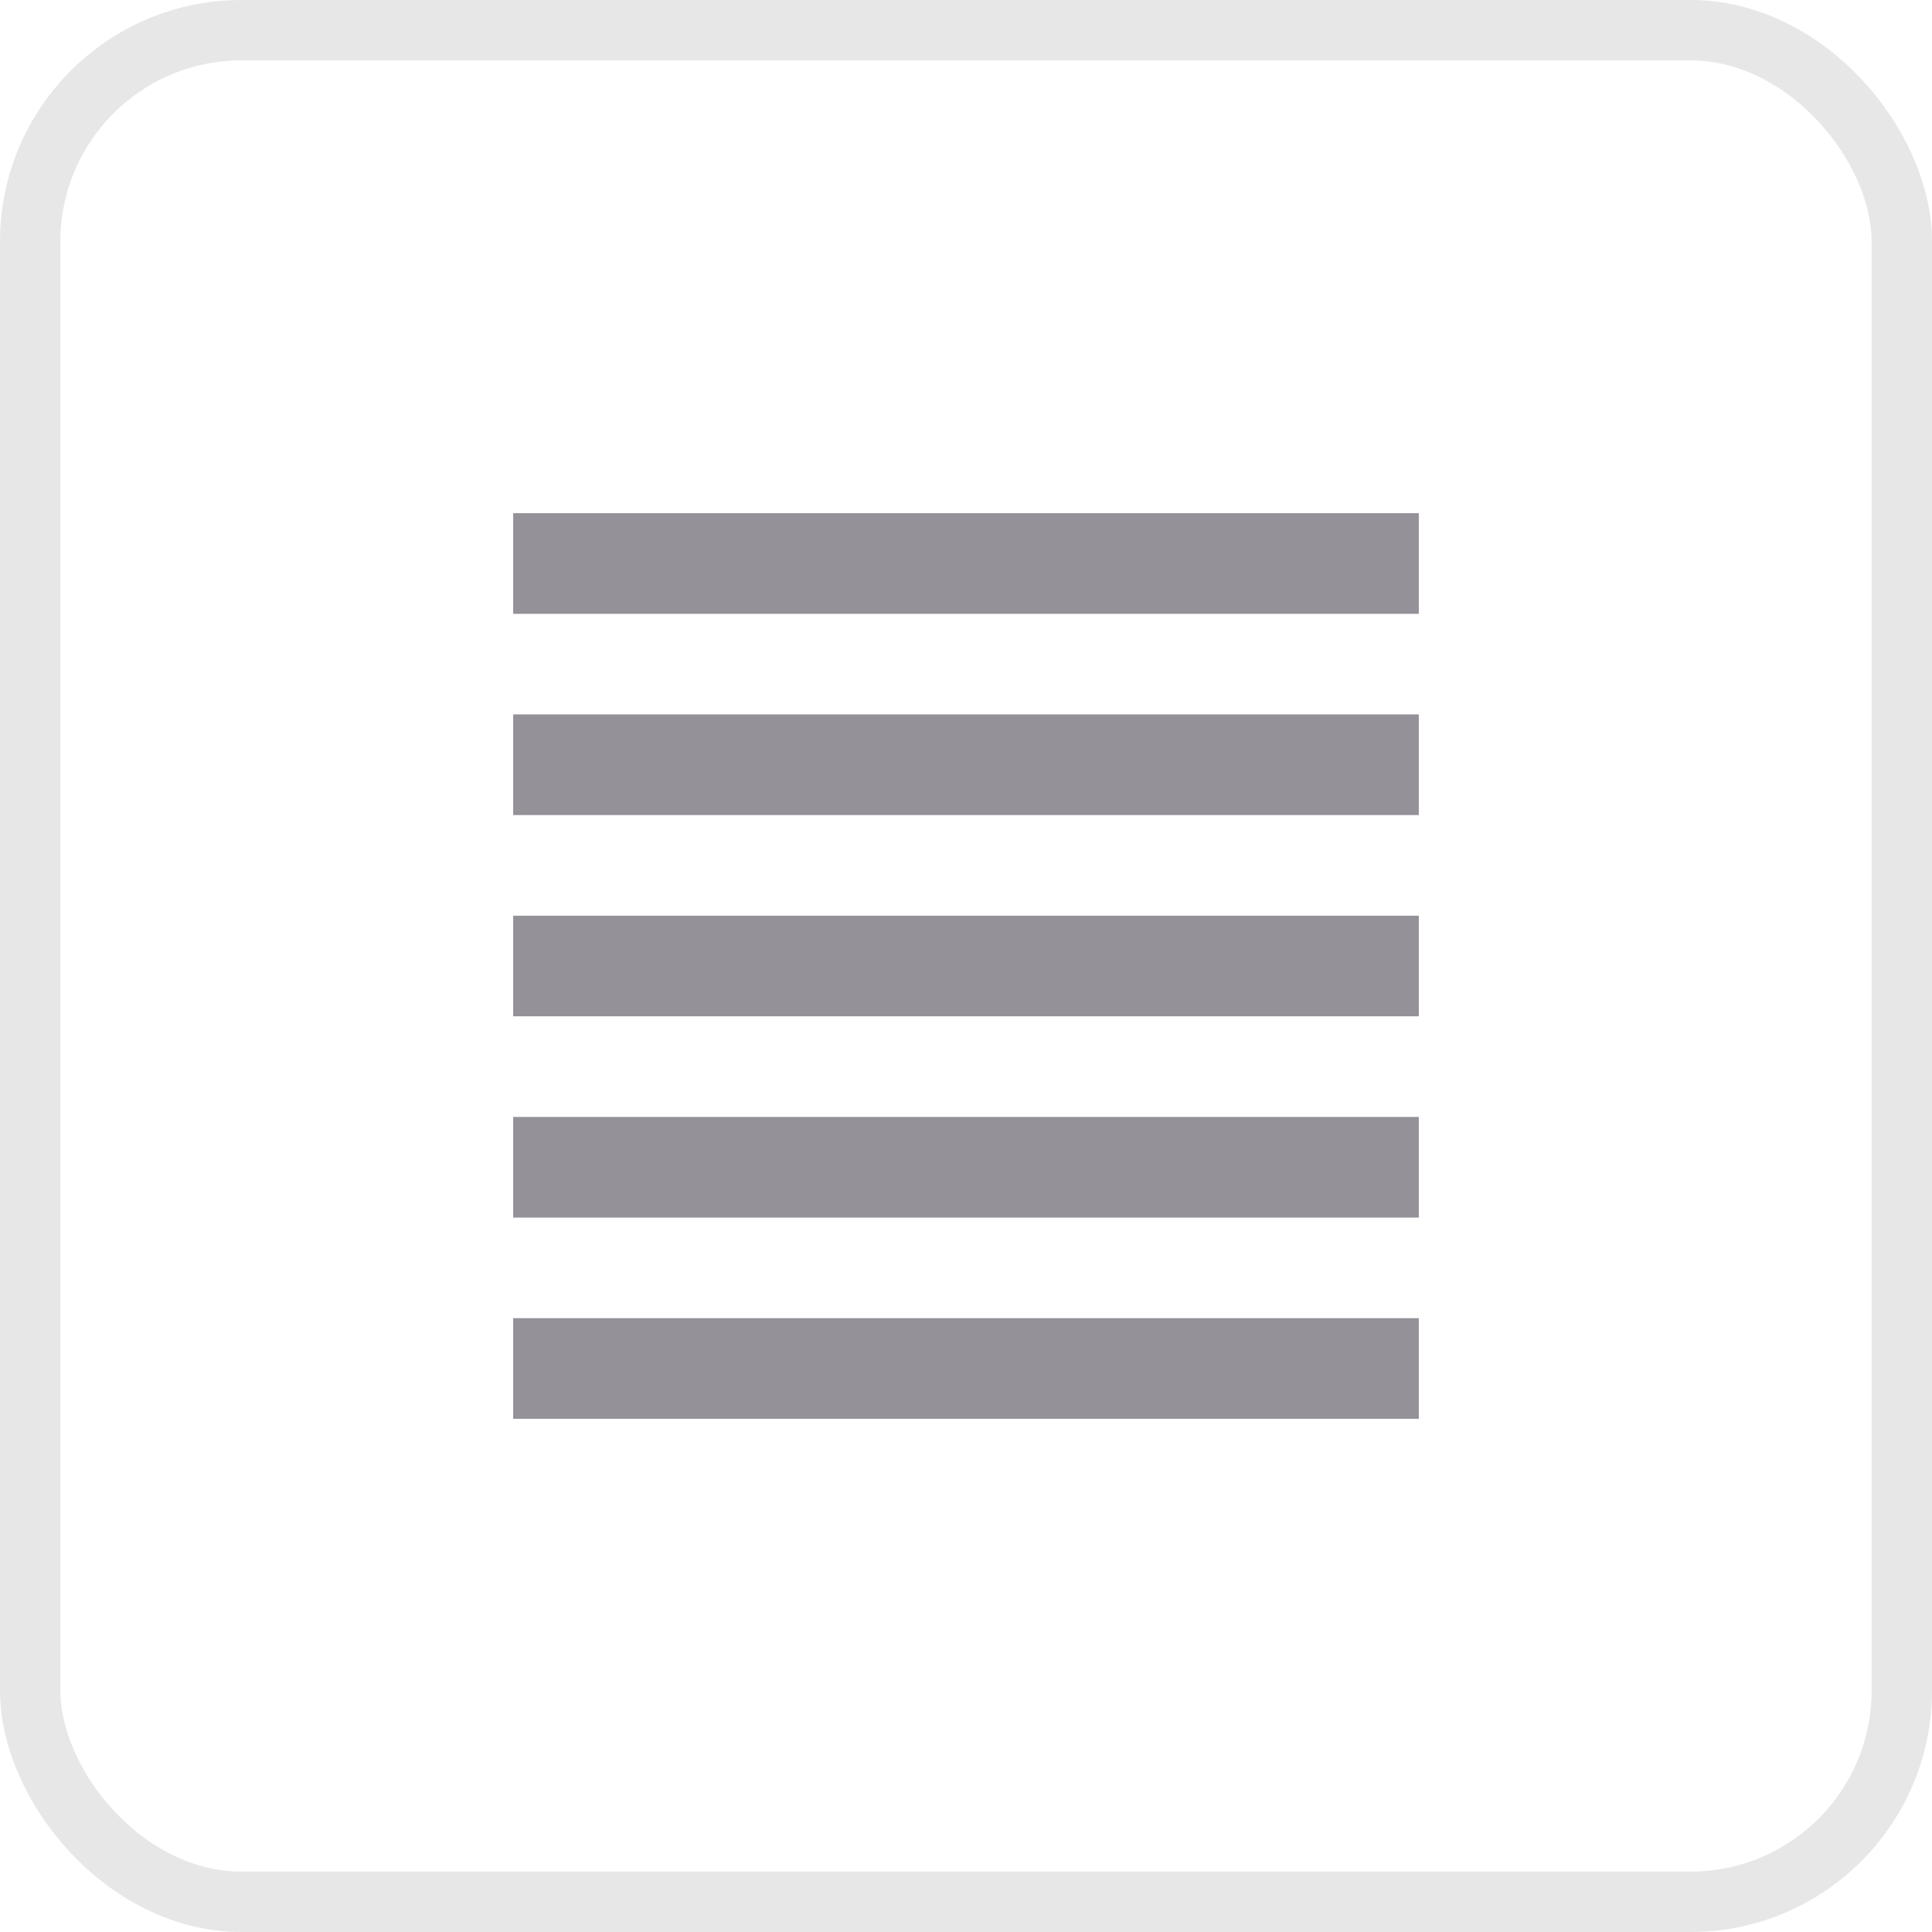 <svg width="32" height="32" viewBox="0 0 32 32" fill="none" xmlns="http://www.w3.org/2000/svg">
<path d="M8.5 23.5H23.5V21.833H8.5V23.5ZM8.5 20.167H23.5V18.5H8.5V20.167ZM8.5 16.833H23.5V15.167H8.5V16.833ZM8.5 13.5H23.5V11.833H8.5V13.5ZM8.5 8.5V10.167H23.5V8.5H8.5Z" fill="#3A3541" fill-opacity="0.54"/>
<rect x="0.5" y="0.5" width="31" height="31" rx="3.5" stroke="#3A3541" stroke-opacity="0.12"/>
</svg>
